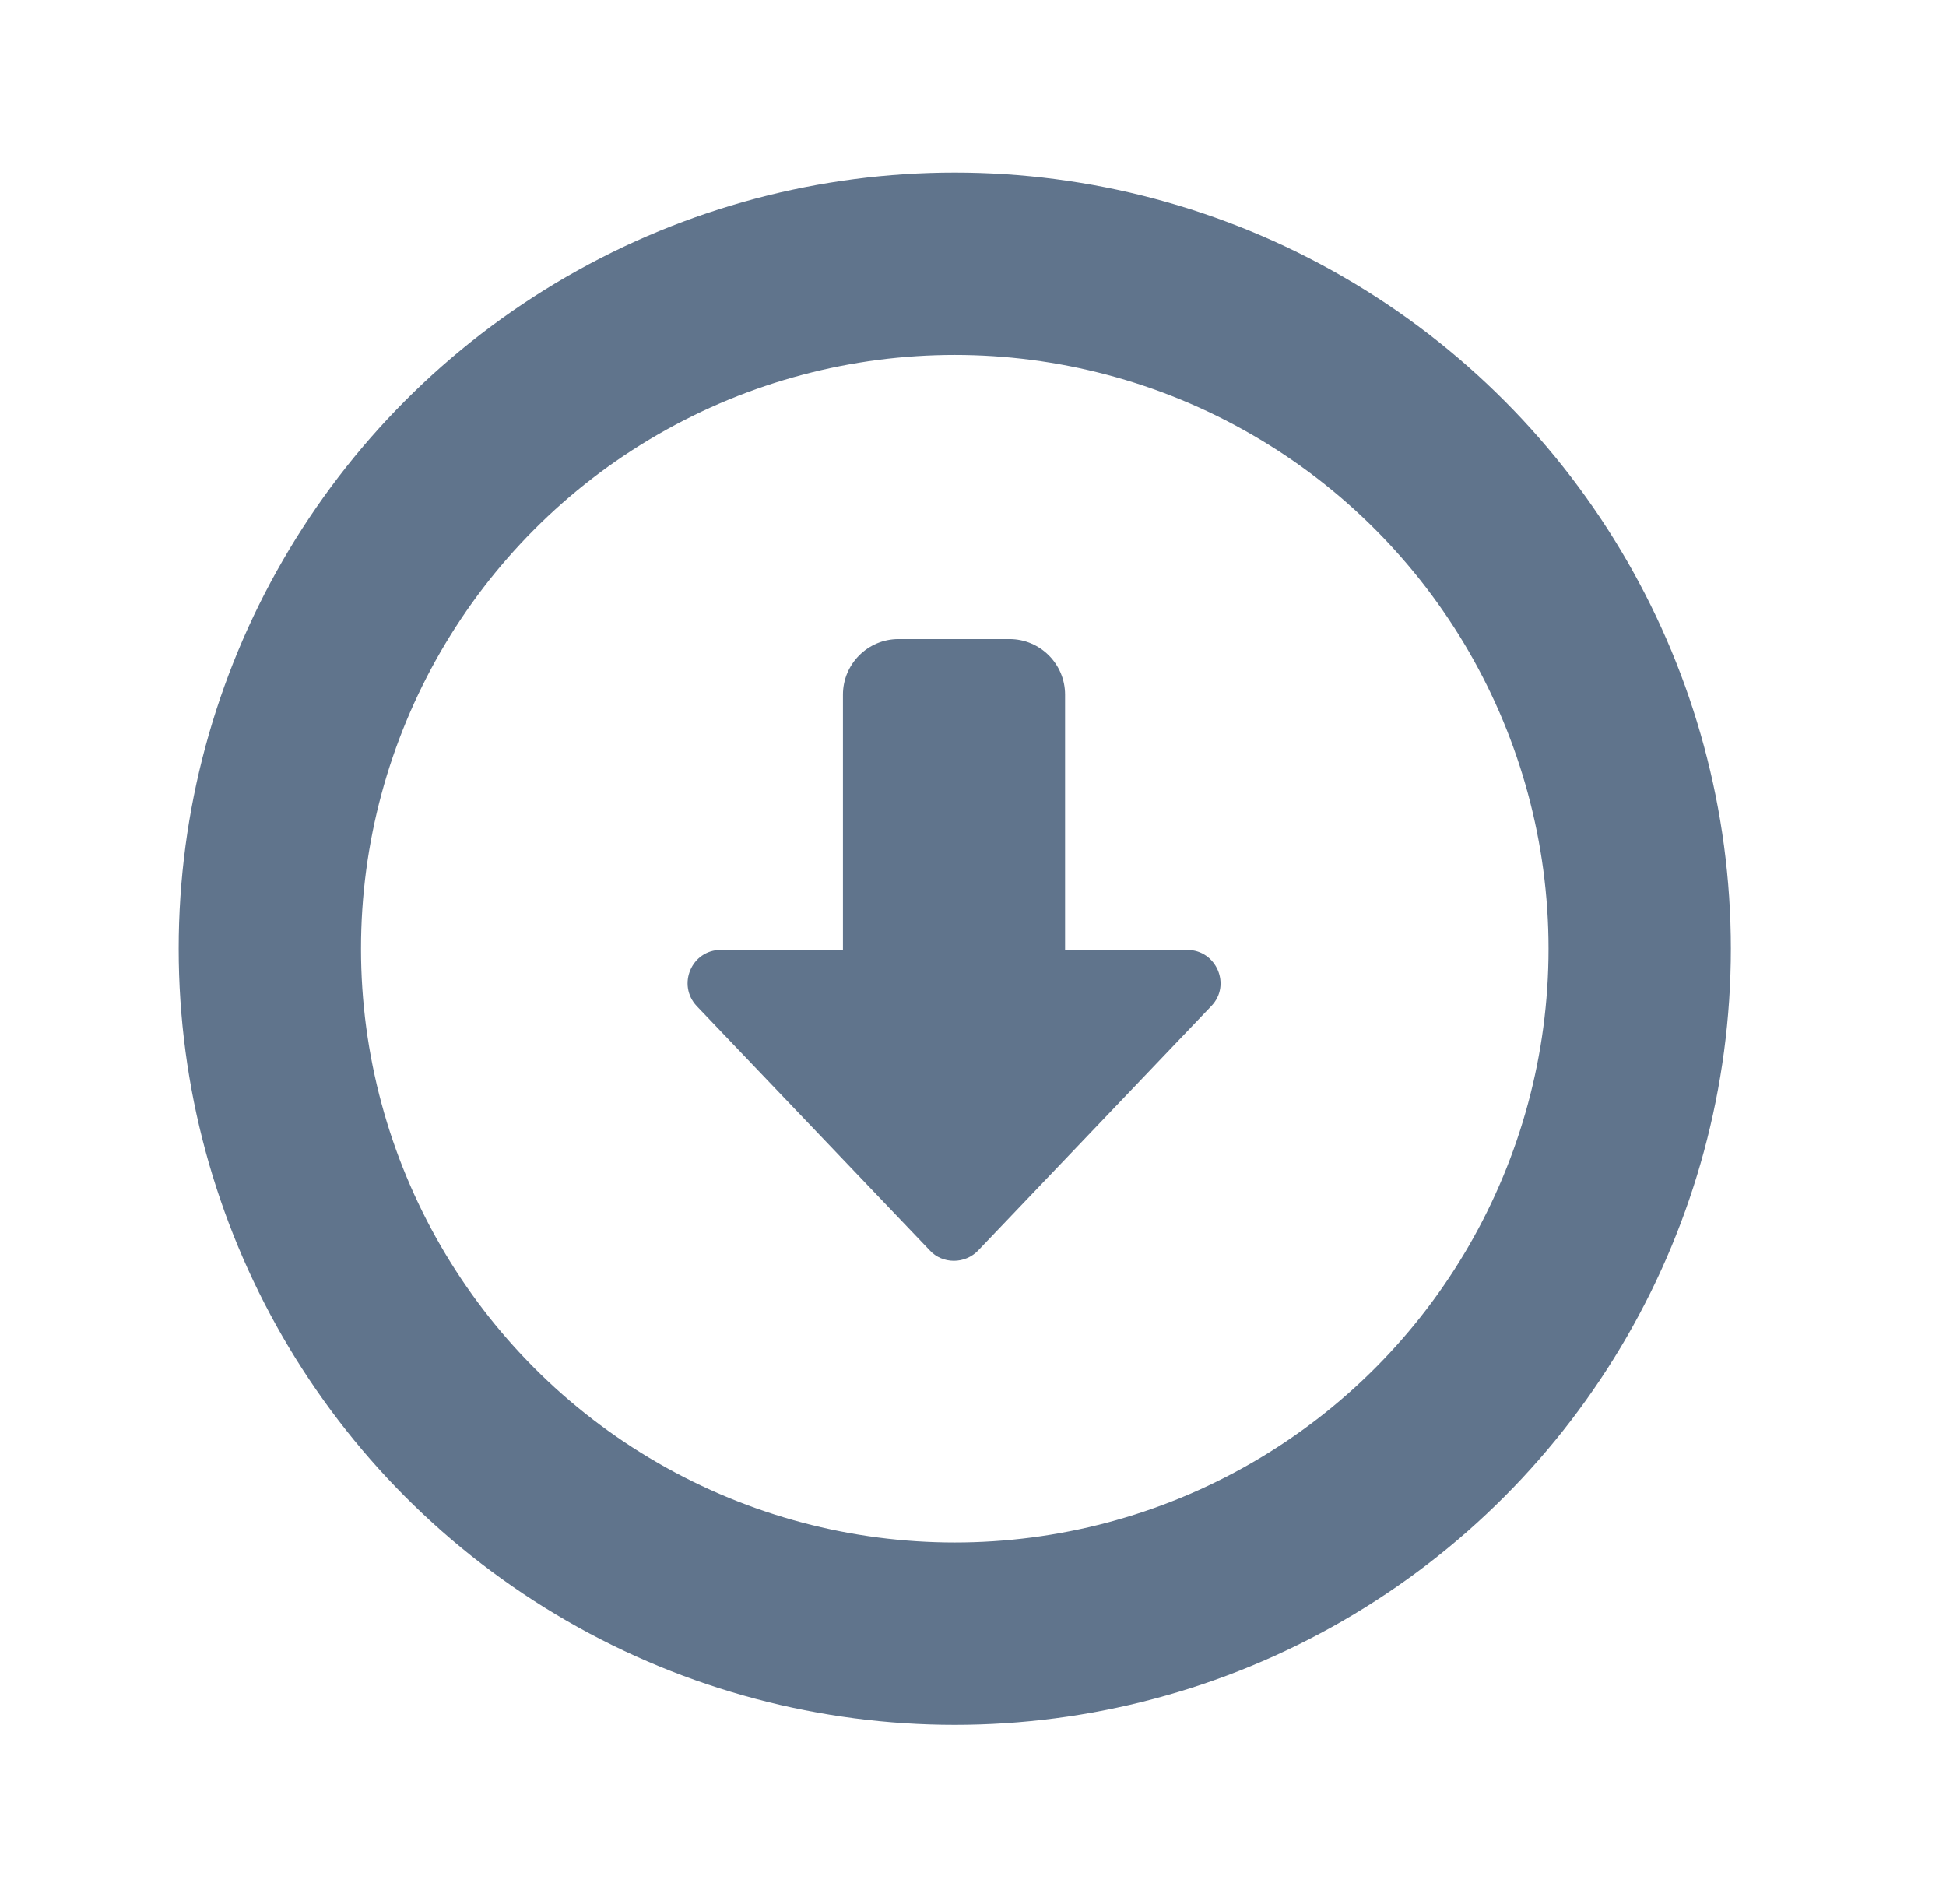 <?xml version="1.0" encoding="utf-8"?>
<!-- Generator: Adobe Illustrator 27.2.0, SVG Export Plug-In . SVG Version: 6.00 Build 0)  -->
<svg version="1.1" id="Ebene_1" xmlns="http://www.w3.org/2000/svg" xmlns:xlink="http://www.w3.org/1999/xlink" x="0px" y="0px"
	 viewBox="0 0 64.04 62.65" style="enable-background:new 0 0 64.04 62.65;" xml:space="preserve">
<style type="text/css">
	.st0{fill:#EDEDED;}
	.st1{opacity:0.1;fill:#546579;stroke:#60748C;stroke-width:1.025;stroke-miterlimit:10;}
	.st2{opacity:0.1;fill:#546579;stroke:#282F39;stroke-width:1.025;stroke-miterlimit:10;}
	.st3{opacity:0.1;fill:#546579;stroke:#546579;stroke-width:1.025;stroke-miterlimit:10;}
	.st4{fill:#60748C;stroke:#60748C;stroke-width:0.949;stroke-miterlimit:10;}
	.st5{fill:#282F39;}
	.st6{fill:#FFFFFF;}
	.st7{fill:#45AD4B;stroke:#45AD4B;stroke-width:0.898;stroke-miterlimit:10;}
	.st8{fill:#6DC5D8;stroke:#6DC5D8;stroke-width:0.949;stroke-miterlimit:10;}
	.st9{fill:#282F39;stroke:#FFFFFF;stroke-width:1.044;stroke-miterlimit:10;}
	.st10{fill:#45AD4B;stroke:#45AD4B;stroke-width:0.949;stroke-miterlimit:10;}
	.st11{fill:#A4C748;}
	.st12{fill:#45AD4B;stroke:#45AD4B;stroke-width:0.912;stroke-miterlimit:10;}
	.st13{fill:#C1252D;stroke:#C1252D;stroke-width:0.949;stroke-miterlimit:10;}
	.st14{fill:#C1252D;}
	.st15{fill:#C1252D;stroke:#C1252D;stroke-width:1.034;stroke-miterlimit:10;}
	.st16{fill:#C1252D;stroke:#C1252D;stroke-width:0.883;stroke-miterlimit:10;}
	.st17{fill:none;stroke:#282F39;stroke-width:2;stroke-linecap:round;stroke-linejoin:round;stroke-miterlimit:10;}
	.st18{fill:#45AD4B;}
	.st19{fill:#45AB4B;}
	.st20{fill:#60748C;}
	.st21{fill:#6DC5D8;}
	.st22{opacity:0.1;}
	.st23{fill:#5B7188;}
	.st24{fill:#97A2AF;}
	.st25{fill:#BABBBC;}
	.st26{fill:#5B7185;}
	.st27{fill:#A0C348;}
	.st28{fill:#45A84B;}
	.st29{fill:#BC252D;}
	.st30{fill:#6DC0D3;}
	.st31{fill:none;stroke:#C7D3D7;stroke-miterlimit:10;}
	.st32{opacity:0.1;fill:#757577;}
	.st33{fill:none;stroke:#FFFFFF;stroke-miterlimit:10;}
	.st34{opacity:0.6;}
	.st35{fill:#F1F3F4;}
	.st36{fill:none;stroke:#F1F3F4;stroke-miterlimit:10;}
	.st37{fill:#E8EAED;}
	.st38{fill:#F1F1F1;}
	.st39{fill:#646768;}
	.st40{opacity:0.25;fill:#757577;}
	.st41{fill:none;stroke:#6DC5D8;stroke-width:3;stroke-miterlimit:10;}
	.st42{fill:none;stroke:#C1252D;stroke-width:3;stroke-miterlimit:10;}
	.st43{fill:none;stroke:#45AD4B;stroke-width:3;stroke-miterlimit:10;}
	.st44{fill:#E7E7E7;}
	.st45{clip-path:url(#SVGID_00000183244481660201689350000012378025943665503156_);}
	.st46{clip-path:url(#SVGID_00000183244481660201689350000012378025943665503156_);fill:#F1F1F1;}
	.st47{clip-path:url(#SVGID_00000029768686654588859700000003074533427152336060_);}
	.st48{fill:#FEF9E8;}
	.st49{fill:#CEEAD6;}
	.st50{fill:#FCE8E6;}
	.st51{fill:none;stroke:#9CC0F9;stroke-width:3;stroke-miterlimit:10;}
	.st52{fill:none;stroke:#9CC0F9;stroke-miterlimit:10;}
	.st53{opacity:0.5;fill:#757577;}
	.st54{clip-path:url(#SVGID_00000183244481660201689350000012378025943665503156_);fill:#FFFFFF;}
	.st55{fill:none;stroke:#C1252D;stroke-width:9;stroke-miterlimit:10;}
	.st56{fill:none;stroke:#E7E7E7;stroke-width:9;stroke-miterlimit:10;}
	.st57{fill:none;stroke:#FFFFFF;stroke-width:3;stroke-miterlimit:10;}
	.st58{fill:none;stroke:#45AD4B;stroke-width:9;stroke-miterlimit:10;}
	.st59{fill:none;stroke:#6DC5D8;stroke-width:1.5;stroke-miterlimit:10;}
	.st60{opacity:0.25;clip-path:url(#SVGID_00000183244481660201689350000012378025943665503156_);fill:#757577;}
	.st61{fill:#292929;}
	.st62{fill-rule:evenodd;clip-rule:evenodd;}
	.st63{fill:#FF7578;}
	.st64{fill:#FFC9CA;}
	.st65{fill:#173042;}
	.st66{fill:#946B6B;}
	.st67{fill:none;}
	.st68{fill:#FFFFFF;stroke:#FFFFFF;stroke-width:7;stroke-miterlimit:10;}
	.st69{fill:#444444;}
	.st70{fill:#F73103;}
	.st71{fill:#FFBB39;}
	.st72{fill:#398229;}
	.st73{fill:#DE0505;}
	.st74{fill:#FF804E;}
	.st75{fill:#7ED668;}
	.st76{fill:#BF252D;}
	.st77{fill:#D4894D;}
	.st78{fill:#AD5512;}
	.st79{fill:#FF00FF;}
	.st80{fill:#FF3D75;}
	.st81{fill:#F28E1E;}
	.st82{fill:#2B6E53;}
	.st83{fill:#399150;}
	.st84{fill:#6A4A1D;}
	.st85{fill:#6DC3D6;}
	.st86{clip-path:url(#SVGID_00000177443893552811264890000016377947508458868410_);}
	.st87{clip-path:url(#SVGID_00000016796843263686644950000012008100791893743768_);}
	.st88{fill:#333333;}
	.st89{fill:url(#SVGID_00000096775864733215631330000009352698305035862449_);}
	.st90{fill:url(#SVGID_00000114775192743993615520000009074158801582213024_);}
	.st91{opacity:0.08;}
	.st92{fill:url(#SVGID_00000060730523591865679630000016481469912657321642_);}
	.st93{fill:#FCEED7;}
	.st94{fill:#FBD18B;}
	.st95{fill:#DEE1E5;}
	.st96{fill:#ED8D80;}
	.st97{fill:#E97361;}
	.st98{fill:#AE5649;}
	.st99{fill:#CACED5;}
	.st100{fill:#A8B0BB;}
	.st101{fill:#CACFD7;}
	.st102{fill:#EABF9A;}
	.st103{fill:#E4E7EB;}
	.st104{fill:#69D4F2;}
	.st105{fill:#B2DB7F;}
	.st106{fill:#9ED268;}
	.st107{fill:#F8F8F8;}
	.st108{fill:#F0F0F0;}
	.st109{fill:#738DBD;}
	.st110{fill:#E46D67;}
	.st111{fill:#24C1F0;}
	.st112{fill:#36B183;}
	.st113{fill:#FFB866;}
	.st114{fill:#FFD873;}
	.st115{fill-rule:evenodd;clip-rule:evenodd;fill:#485156;}
	.st116{fill:#58595B;}
	.st117{fill:#BF252D;stroke:#BF252D;stroke-width:2;stroke-miterlimit:10;}
	.st118{fill:#FFFFFF;stroke:#BF252D;stroke-width:4;stroke-linecap:round;stroke-linejoin:round;stroke-miterlimit:10;}
	.st119{fill-rule:evenodd;clip-rule:evenodd;fill:#BF252D;}
	.st120{fill:none;stroke:#FFFFFF;stroke-miterlimit:10;stroke-dasharray:1.011,1.011;}
	.st121{fill:none;stroke:#45AD4B;stroke-width:4;stroke-miterlimit:10;}
	.st122{fill:none;stroke:#C1252D;stroke-width:4;stroke-miterlimit:10;}
	.st123{opacity:0.2;fill:#45AD4B;}
	.st124{opacity:0.6;fill:#45AD4B;}
	.st125{fill:#44A049;}
	.st126{fill:#1A1A1A;}
	.st127{fill:#A3C648;}
	.st128{clip-path:url(#SVGID_00000165954949217152828780000014850437515604878232_);}
	.st129{opacity:0.5;fill:#45AD4B;}
	.st130{opacity:0.2;fill:#E7E7E7;}
	.st131{opacity:0.5;fill:#E7E7E7;}
	.st132{opacity:0.5;fill:#FFFFFF;}
	.st133{opacity:0.2;fill:#6DC5D8;}
	.st134{fill:none;stroke:#FFFFFF;stroke-width:2.5;stroke-miterlimit:10;}
	.st135{fill:none;stroke:#BF252D;stroke-width:5;stroke-miterlimit:10;}
	.st136{fill:#BF252D;stroke:#FFFFFF;stroke-width:3;stroke-miterlimit:10;}
	.st137{fill:#FFFFFF;stroke:#FFFFFF;stroke-width:5.5;stroke-miterlimit:10;}
	.st138{fill:none;stroke:#BF252D;stroke-width:3;stroke-miterlimit:10;}
	.st139{fill:#BF252D;stroke:#FFFFFF;stroke-width:4.5;stroke-miterlimit:10;}
	.st140{fill:#BF252D;stroke:#FFFFFF;stroke-miterlimit:10;}
	.st141{fill:#F7E921;}
	.st142{fill:#6E81B5;}
	.st143{fill:#466087;}
	.st144{fill:#FFAEA8;}
	.st145{fill:#FFE152;}
	.st146{fill:#96C869;}
	.st147{fill:#ADB3BD;}
	.st148{fill:#CACED8;}
	.st149{fill:#40CAEF;}
	.st150{fill:#276F80;}
	.st151{fill:#878F9E;}
	.st152{fill:#EEF0F3;}
	.st153{fill:#1E505B;}
	.st154{fill:#9C80EA;}
	.st155{fill:#FAC955;}
	.st156{clip-path:url(#SVGID_00000051382673588908072990000005508428019137386127_);}
	.st157{fill:#E5EAEB;}
	.st158{fill:#ADB4B9;}
	.st159{fill:#495D72;}
	.st160{fill:#28384C;}
	.st161{fill:#E9B816;}
	.st162{fill:#DB352E;}
	.st163{fill:#366DB4;}
	.st164{fill:#753489;}
	.st165{fill:#57A9BF;}
	.st166{fill:#25AC86;}
	.st167{fill:#F56363;}
	.st168{fill:#BD5A45;}
	.st169{fill:#F0EABD;}
	.st170{fill:#EB8819;}
	.st171{fill:#C3411E;}
	.st172{fill:#205B75;}
	.st173{fill:#C8D9E8;}
	.st174{fill:#A9B9CA;}
	.st175{fill:#114559;}
	.st176{fill:#DFE8F2;}
	.st177{fill:#E3B933;}
	.st178{fill:#E96374;}
	.st179{fill:#80EAFF;}
	.st180{fill:#FFFFFF;stroke:#C1252D;stroke-width:7;stroke-miterlimit:10;}
	.st181{fill:#FFFFFF;stroke:#45AD4B;stroke-width:7;stroke-miterlimit:10;}
	.st182{fill:#B4BCBD;}
	.st183{fill:#CED7DA;}
	.st184{fill:none;stroke:#45AD4B;stroke-width:2;stroke-miterlimit:10;}
	.st185{fill:#6DC3D6;stroke:#FFFFFF;stroke-width:0.1;stroke-miterlimit:10;}
	.st186{fill:#C1252D;stroke:#FFFFFF;stroke-width:0.1;stroke-miterlimit:10;}
	.st187{fill:#A3C648;stroke:#FFFFFF;stroke-width:0.1;stroke-miterlimit:10;}
	.st188{fill:#45AB4B;stroke:#FFFFFF;stroke-width:0.1;stroke-miterlimit:10;}
	.st189{fill:none;stroke:#60748C;stroke-linecap:round;stroke-linejoin:round;stroke-miterlimit:10;stroke-dasharray:2,4;}
	.st190{fill:#F0F0F0;stroke:#C1252D;stroke-width:7;stroke-miterlimit:10;}
	.st191{fill:#F0F0F0;stroke:#45AD4B;stroke-width:7;stroke-miterlimit:10;}
	.st192{opacity:0.3;}
	.st193{opacity:0.3;fill:#5B7188;}
	.st194{fill:#EDEDED;stroke:#C1252D;stroke-width:6;stroke-miterlimit:10;}
	.st195{fill:#5B7188;stroke:#EDEDED;stroke-miterlimit:10;}
	.st196{fill:#EDEDED;stroke:#45AD4B;stroke-width:6;stroke-miterlimit:10;}
	.st197{fill:#FFFFFF;stroke:#C1252D;stroke-width:6;stroke-miterlimit:10;}
	.st198{fill:#FFFFFF;stroke:#45AD4B;stroke-width:6;stroke-miterlimit:10;}
	.st199{fill:none;stroke:#6DC5D8;stroke-linecap:round;stroke-linejoin:round;}
	.st200{fill:none;stroke:#6DC5D8;stroke-linecap:round;stroke-linejoin:round;stroke-dasharray:4.894,7.83;}
	.st201{fill:none;stroke:#6DC5D8;stroke-linecap:round;stroke-linejoin:round;stroke-dasharray:5.132,8.211;}
	.st202{fill:none;stroke:#6DC5D8;stroke-linecap:round;stroke-linejoin:round;stroke-miterlimit:10;stroke-dasharray:5,8;}
	.st203{fill:#45AC4B;}
	.st204{fill:#C0252D;}
	.st205{fill:#6DC4D7;}
	.st206{fill:#5B7189;}
	.st207{fill:none;stroke:#60748C;stroke-width:1.5;stroke-miterlimit:10;}
	.st208{opacity:0.4;}
	.st209{fill:none;stroke:#60748C;stroke-width:2;stroke-linecap:round;stroke-linejoin:round;stroke-miterlimit:10;}
	.st210{opacity:0.54;fill:#FFFFFF;}
	.st211{clip-path:url(#SVGID_00000047739239471744360650000005300868088870861952_);}
	.st212{opacity:0.5;fill:#5B7188;}
	.st213{opacity:0.1;fill:#60748C;}
	.st214{clip-path:url(#SVGID_00000158008580420376953960000003533323265654591906_);}
	.st215{display:none;}
	.st216{display:inline;fill:#FFFFFF;}
	.st217{display:inline;fill:#090C11;}
	.st218{display:inline;fill:#4A596E;}
	.st219{fill:#546579;}
	.st220{fill:#6F88A6;}
	.st221{opacity:0.1;fill:none;stroke:#FFFFFF;stroke-miterlimit:10;}
	.st222{display:none;fill:#6DC5D8;}
	.st223{opacity:0.45;fill:#60748C;}
	.st224{opacity:0.03;clip-path:url(#SVGID_00000135661101781802589720000011883693635571237276_);}
	.st225{clip-path:url(#SVGID_00000135661101781802589720000011883693635571237276_);}
	
		.st226{clip-path:url(#SVGID_00000135661101781802589720000011883693635571237276_);fill:#FFFFFF;stroke:#60748C;stroke-width:1.5;stroke-miterlimit:10;}
	.st227{opacity:0.4;clip-path:url(#SVGID_00000135661101781802589720000011883693635571237276_);}
	.st228{clip-path:url(#SVGID_00000005957776802618396160000010902712629013981879_);}
	.st229{opacity:0.05;clip-path:url(#SVGID_00000005957776802618396160000010902712629013981879_);}
	.st230{fill:#575756;}
	
		.st231{clip-path:url(#SVGID_00000005957776802618396160000010902712629013981879_);fill:#FFFFFF;stroke:#60748C;stroke-width:1.5;stroke-miterlimit:10;}
	.st232{opacity:0.4;clip-path:url(#SVGID_00000005957776802618396160000010902712629013981879_);}
	.st233{fill:#FFFFFF;stroke:#60748C;stroke-width:1.5;stroke-miterlimit:10;}
	.st234{fill:#A5C848;}
	.st235{opacity:0.2;}
	.st236{clip-path:url(#SVGID_00000143592679532597531720000000754606737423760779_);}
	.st237{clip-path:url(#SVGID_00000173150661113134844210000001755968788147792554_);}
	.st238{fill:none;stroke:#60748C;stroke-width:3;stroke-miterlimit:10;}
	.st239{fill:#EDEDED;stroke:#C0252D;stroke-width:3;stroke-miterlimit:10;}
	.st240{clip-path:url(#SVGID_00000036231561204709448470000007939839847106344088_);}
	.st241{opacity:0.1;fill:#546579;}
	.st242{opacity:0.05;}
	.st243{fill:#606060;}
	.st244{opacity:0.15;}
	.st245{opacity:0.5;}
	.st246{fill:#535353;}
	.st247{opacity:0.7;}
	.st248{filter:url(#Adobe_OpacityMaskFilter);}
	.st249{filter:url(#Adobe_OpacityMaskFilter_00000080202631992399858650000017407585729933213874_);}
	
		.st250{mask:url(#SVGID_00000108270669728131229390000005745933168023206036_);fill:url(#SVGID_00000148659780802284268260000000202224227559457215_);}
	.st251{filter:url(#Adobe_OpacityMaskFilter_00000182508824887329234790000006717523604970652071_);}
	.st252{filter:url(#Adobe_OpacityMaskFilter_00000127027823168789097690000007361444542281420715_);}
	
		.st253{mask:url(#SVGID_00000080204035926389302830000001740253525017773205_);fill:url(#SVGID_00000043452551325966054680000014157369310010360755_);}
	.st254{filter:url(#Adobe_OpacityMaskFilter_00000129174575563838327750000015651787426148419712_);}
	.st255{filter:url(#Adobe_OpacityMaskFilter_00000103234178715744222960000017574889093951775138_);}
	
		.st256{mask:url(#SVGID_00000155830599132161034500000010215224095524742568_);fill:url(#SVGID_00000060014163149576656870000004418134378351059076_);}
	.st257{filter:url(#Adobe_OpacityMaskFilter_00000080902659512447120490000015583441613440315062_);}
	.st258{filter:url(#Adobe_OpacityMaskFilter_00000075144587527596999500000014908447493985396383_);}
	
		.st259{mask:url(#SVGID_00000013165805274715927990000016302643972755722671_);fill:url(#SVGID_00000091004573712028573400000003234428128826300813_);}
	.st260{filter:url(#Adobe_OpacityMaskFilter_00000142855818083414806550000003826174019357952932_);}
	.st261{filter:url(#Adobe_OpacityMaskFilter_00000043418379807404047890000000063560568215830972_);}
	
		.st262{mask:url(#SVGID_00000033364296443397173440000016066396349589046153_);fill:url(#SVGID_00000030486697094674491750000018295725234769996945_);}
	.st263{filter:url(#Adobe_OpacityMaskFilter_00000166658548794461818930000004803832550558713787_);}
	.st264{filter:url(#Adobe_OpacityMaskFilter_00000047758133380858360040000013191633493693390720_);}
	
		.st265{mask:url(#SVGID_00000158020310583191058990000005621852505639732665_);fill:url(#SVGID_00000118357068672255248130000003903239057790184605_);}
	.st266{filter:url(#Adobe_OpacityMaskFilter_00000085972258890609641560000017461682281977236155_);}
	.st267{filter:url(#Adobe_OpacityMaskFilter_00000081627596958230799710000008629608944233107596_);}
	
		.st268{mask:url(#SVGID_00000111187353685785872840000006730296352597746082_);fill:url(#SVGID_00000044869051085423492050000015496706834032684183_);}
	.st269{opacity:0.8;}
	.st270{filter:url(#Adobe_OpacityMaskFilter_00000056427325789694775140000002511002461366432388_);}
	.st271{filter:url(#Adobe_OpacityMaskFilter_00000076598091279005526950000008031253433402798735_);}
	
		.st272{mask:url(#SVGID_00000157277745924358353970000013496208051058470542_);fill:url(#SVGID_00000173839971921272985170000008074487475983730589_);}
	.st273{fill:none;stroke:#1A1A1A;stroke-width:4;stroke-miterlimit:10;}
	.st274{fill:none;stroke:#60748C;stroke-width:4;stroke-miterlimit:10;}
	.st275{fill:#FFFFFF;stroke:#60748C;stroke-width:3;stroke-miterlimit:10;}
	.st276{fill:#FFFFFF;stroke:#6DC5D8;stroke-width:3;stroke-miterlimit:10;}
	.st277{fill:#6DC5D8;stroke:#FFFFFF;stroke-width:3;stroke-miterlimit:10;}
	.st278{opacity:0.25;}
	.st279{fill:#757577;}
	.st280{fill:#AEAEAE;}
	.st281{fill:#C1252D;stroke:#FFFFFF;stroke-width:3;stroke-miterlimit:10;}
	.st282{fill:#1A1A1A;stroke:#FFFFFF;stroke-width:3;stroke-miterlimit:10;}
	.st283{fill:none;stroke:#000000;stroke-width:10;stroke-linecap:round;stroke-miterlimit:10;}
	.st284{fill:none;stroke:#45AD4B;stroke-width:6;stroke-miterlimit:10;}
	.st285{fill:none;stroke:#6DC5D8;stroke-width:6;stroke-miterlimit:10;}
	.st286{fill:none;stroke:#60748C;stroke-width:6;stroke-miterlimit:10;}
	.st287{fill:none;stroke:#000000;stroke-width:6;stroke-miterlimit:10;}
	.st288{fill:#60748C;stroke:#FFFFFF;stroke-width:4;stroke-miterlimit:10;}
</style>
<path class="st20" d="M31.39,41.49c-0.3,0-0.59-0.12-0.79-0.34l-7.67-8.04c-0.66-0.7-0.17-1.85,0.79-1.85h4.02v-8.4
	c0-1.01,0.82-1.83,1.83-1.83h3.65c1.01,0,1.83,0.82,1.83,1.83v8.4h4.02c0.96,0,1.46,1.16,0.79,1.85l-7.67,8.04
	C31.98,41.37,31.69,41.49,31.39,41.49z"/>
<circle class="st286" cx="31.42" cy="31.22" r="22.54"/>
</svg>
